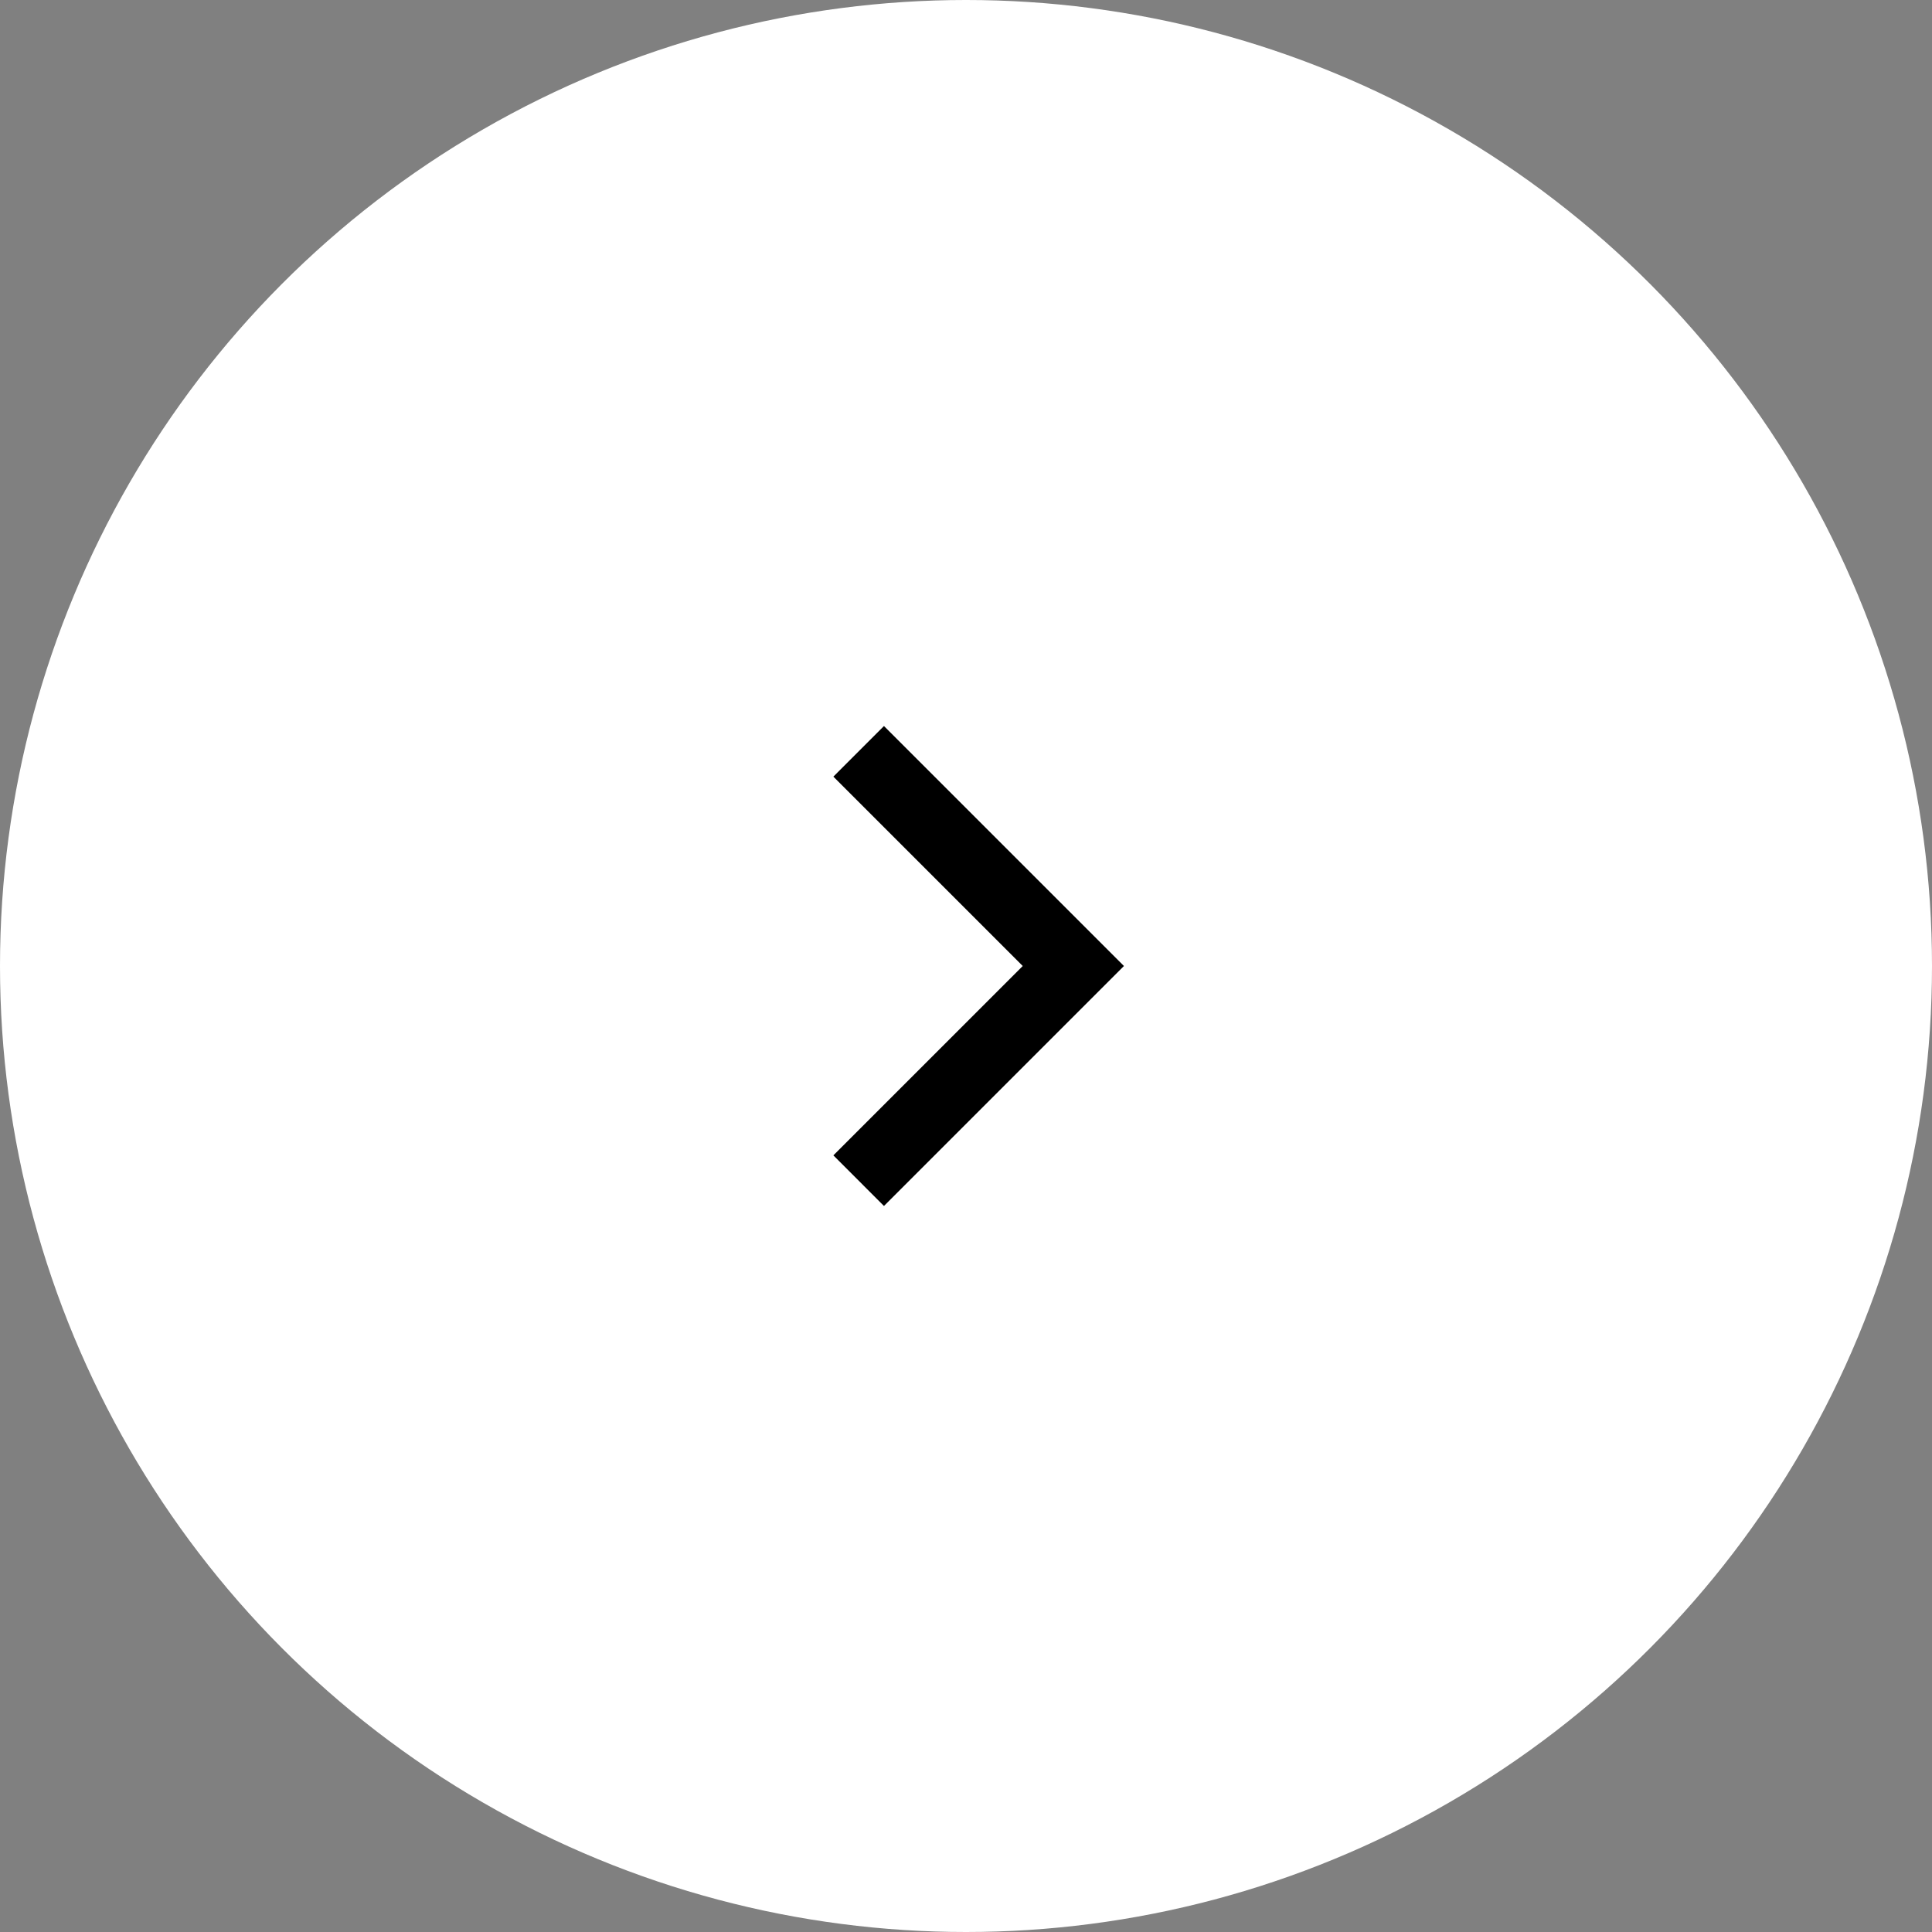 <svg width="54" height="54" viewBox="0 0 54 54" fill="none" xmlns="http://www.w3.org/2000/svg">
<rect x="0" y="0" width="54" height="54" fill="#808080" stroke="none"/>
<g clip-path="url(#clip0_2067_279)">
<circle cx="27" cy="27" r="27" fill="white"/>
<path d="M24 21L30 27L24 33" stroke="black" stroke-width="2"/>
</g>
<defs>
<clipPath id="clip0_2067_279">
<rect width="54" height="54" fill="white"/>
</clipPath>
</defs>
</svg>
